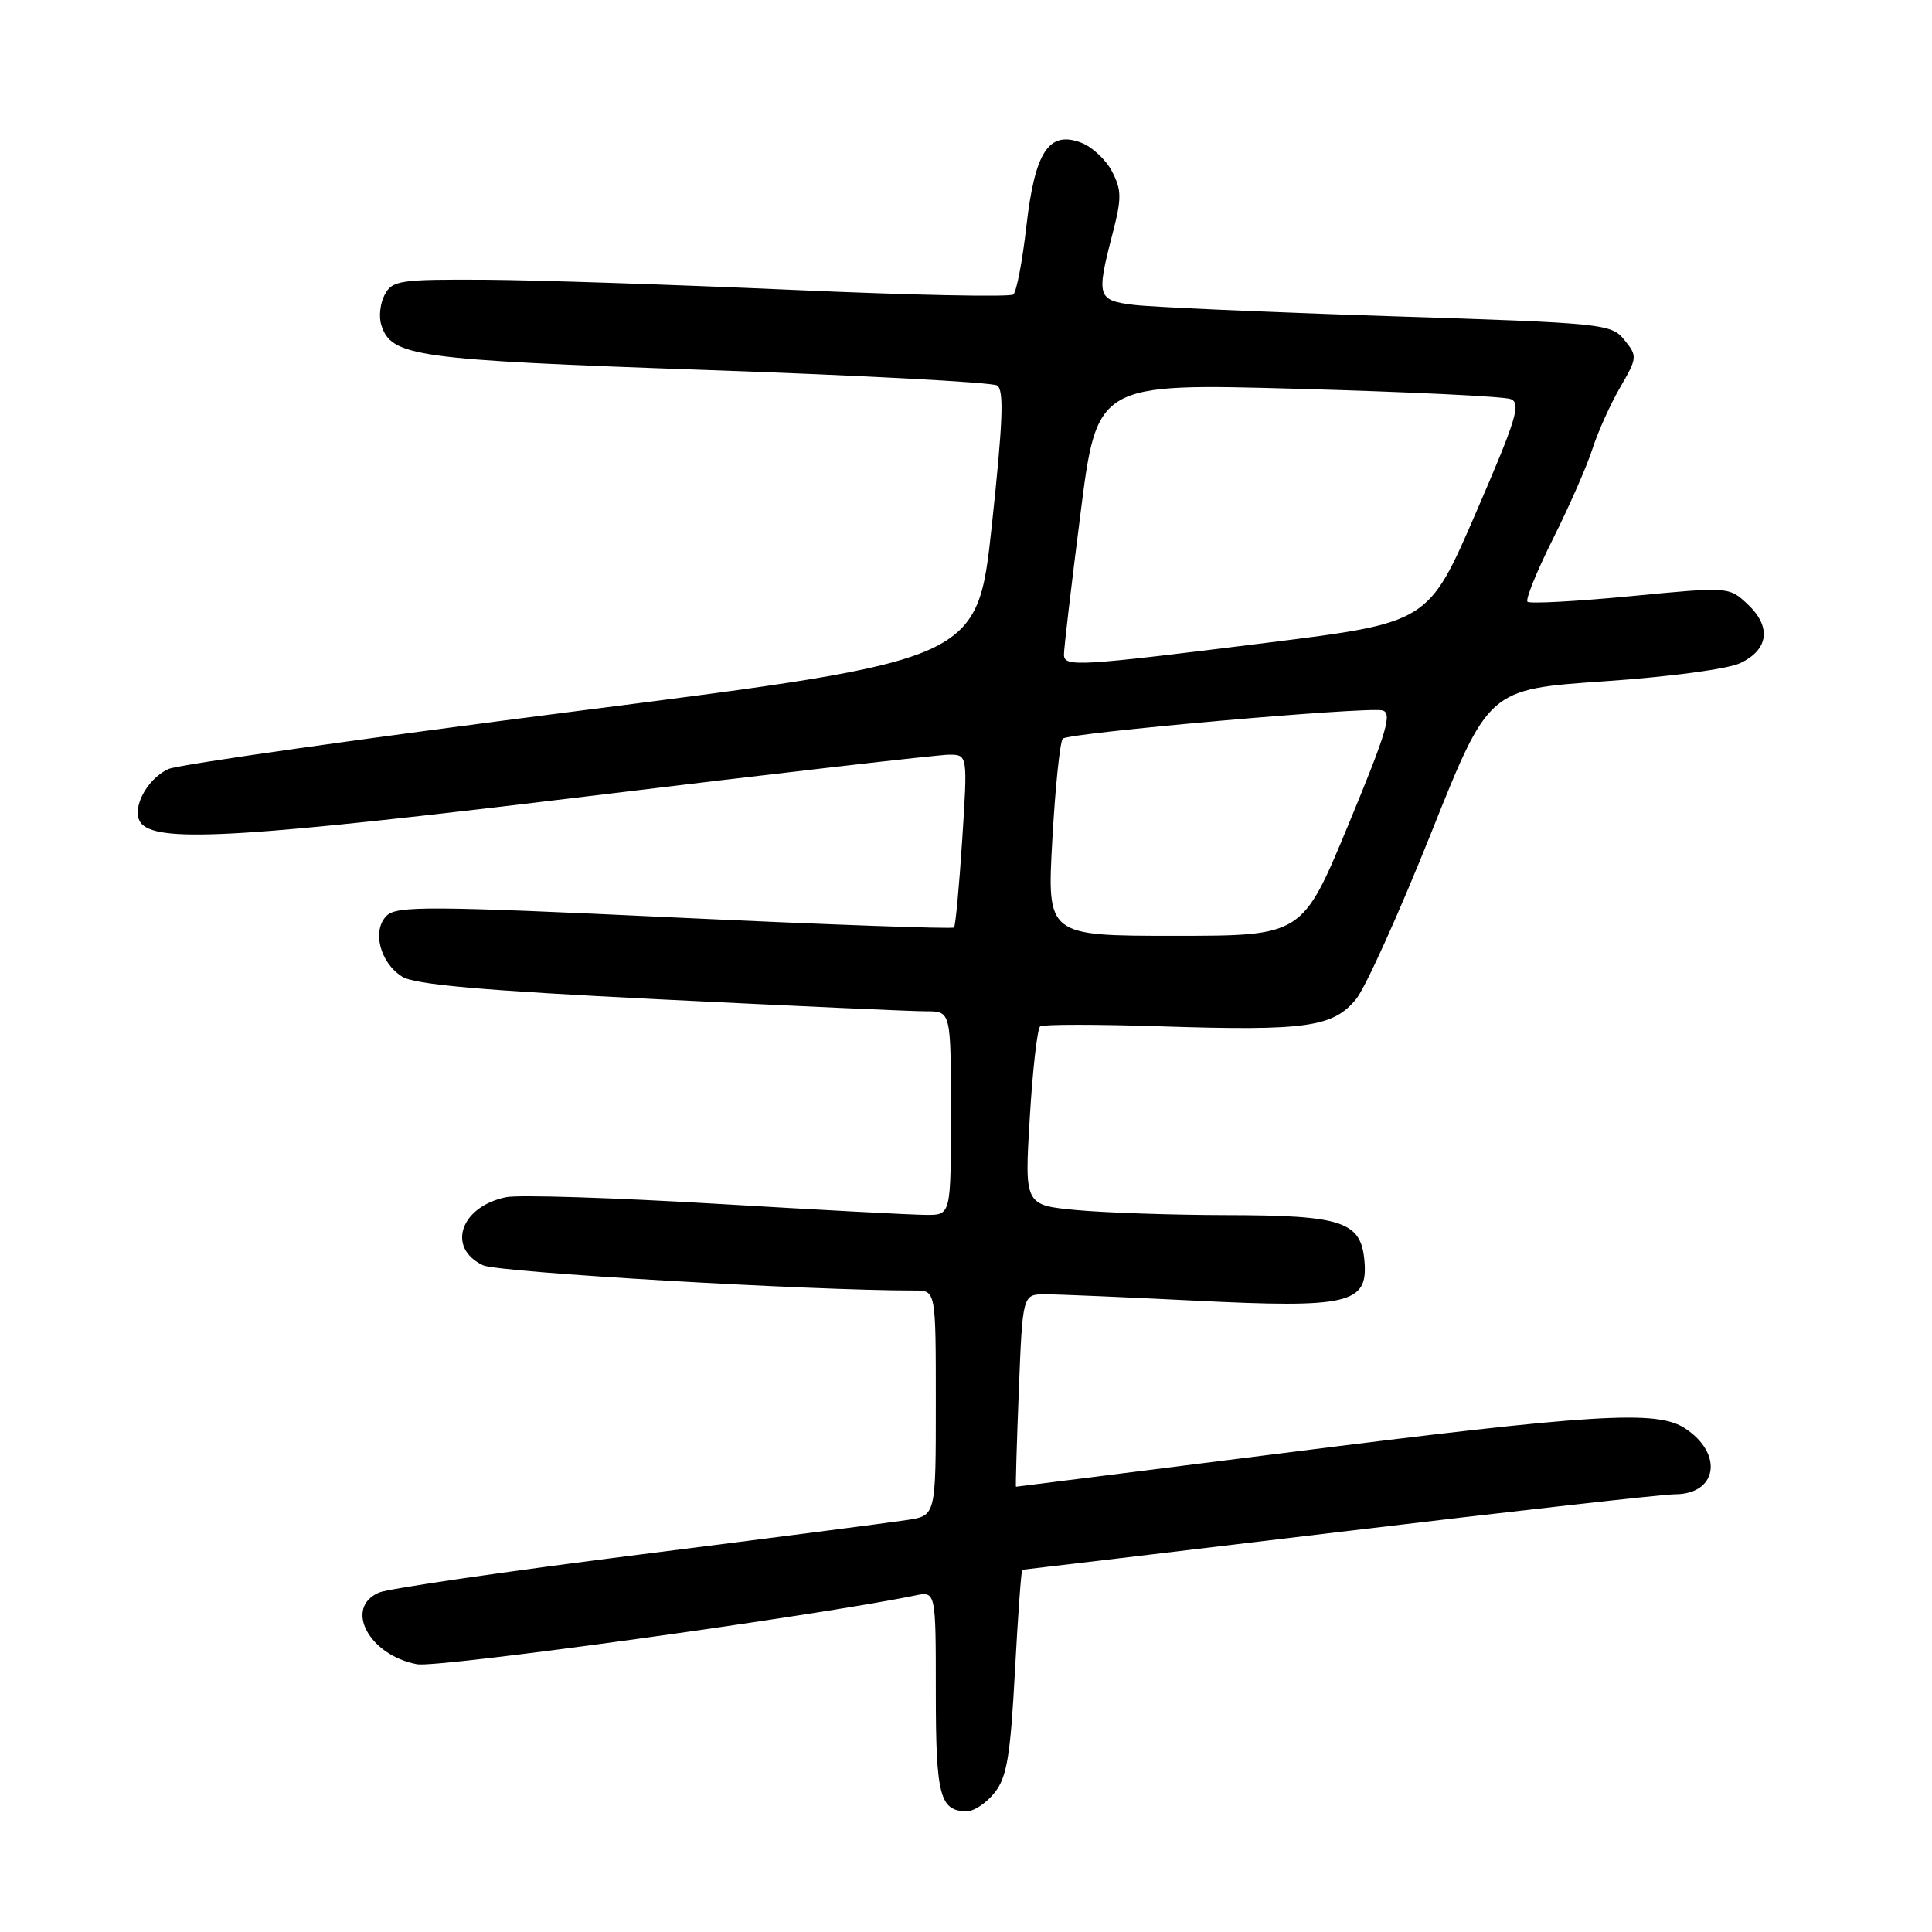 <?xml version="1.0" encoding="UTF-8" standalone="no"?>
<!DOCTYPE svg PUBLIC "-//W3C//DTD SVG 1.1//EN" "http://www.w3.org/Graphics/SVG/1.1/DTD/svg11.dtd" >
<svg xmlns="http://www.w3.org/2000/svg" xmlns:xlink="http://www.w3.org/1999/xlink" version="1.1" viewBox="0 0 256 256">
 <g >
 <path fill="currentColor"
d=" M 131.81 237.52 C 133.42 235.47 133.88 232.70 134.48 221.52 C 134.88 214.08 135.32 208.00 135.46 208.00 C 135.59 208.00 154.47 205.75 177.40 203.00 C 200.33 200.25 220.37 198.00 221.92 198.00 C 227.57 198.00 228.40 192.62 223.27 189.26 C 219.53 186.81 211.41 187.31 170.26 192.51 C 150.73 194.98 134.69 197.00 134.62 197.00 C 134.56 197.00 134.72 191.27 135.00 184.25 C 135.50 171.50 135.50 171.50 138.50 171.50 C 140.15 171.50 149.07 171.88 158.32 172.34 C 178.68 173.36 181.28 172.76 180.80 167.13 C 180.36 161.85 177.92 161.03 162.50 161.01 C 155.35 161.00 146.41 160.69 142.62 160.34 C 135.75 159.69 135.75 159.69 136.45 148.09 C 136.83 141.72 137.45 136.27 137.83 136.00 C 138.20 135.72 145.47 135.72 154.00 136.00 C 173.07 136.62 176.71 136.10 179.72 132.34 C 180.97 130.78 185.42 120.91 189.62 110.41 C 197.24 91.33 197.24 91.33 212.48 90.28 C 221.21 89.69 228.96 88.65 230.61 87.86 C 234.36 86.07 234.74 83.05 231.59 80.08 C 229.10 77.74 229.10 77.74 216.01 79.00 C 208.81 79.69 202.69 80.02 202.40 79.73 C 202.11 79.44 203.64 75.67 205.80 71.35 C 207.96 67.03 210.30 61.70 211.00 59.50 C 211.70 57.30 213.34 53.65 214.65 51.38 C 216.96 47.39 216.98 47.19 215.24 45.05 C 213.50 42.90 212.62 42.81 183.98 41.89 C 167.76 41.36 152.59 40.69 150.25 40.40 C 145.39 39.80 145.25 39.34 147.41 31.00 C 148.64 26.27 148.63 25.19 147.36 22.74 C 146.56 21.18 144.72 19.46 143.27 18.91 C 138.98 17.28 137.13 20.09 136.00 29.97 C 135.48 34.58 134.70 38.65 134.27 39.02 C 133.85 39.38 120.68 39.11 105.00 38.41 C 89.32 37.72 71.00 37.11 64.29 37.07 C 52.98 37.01 51.99 37.15 50.98 39.04 C 50.38 40.16 50.17 41.96 50.52 43.05 C 51.85 47.26 54.86 47.67 93.71 49.03 C 114.17 49.74 131.46 50.66 132.12 51.08 C 133.06 51.66 132.90 55.83 131.42 69.64 C 129.50 87.45 129.50 87.45 77.08 94.14 C 48.25 97.82 23.61 101.31 22.32 101.90 C 19.26 103.30 17.20 107.60 18.81 109.21 C 21.29 111.69 32.77 110.98 77.38 105.57 C 102.62 102.50 124.38 100.00 125.74 100.00 C 128.22 100.00 128.22 100.00 127.50 111.25 C 127.10 117.44 126.61 122.68 126.41 122.90 C 126.21 123.11 109.55 122.52 89.38 121.57 C 56.89 120.04 52.55 120.02 51.23 121.34 C 49.27 123.30 50.33 127.53 53.27 129.40 C 54.93 130.46 63.70 131.24 87.50 132.42 C 105.10 133.29 120.96 134.01 122.75 134.00 C 126.00 134.00 126.00 134.00 126.00 147.50 C 126.00 161.00 126.00 161.00 122.75 160.98 C 120.96 160.98 108.38 160.31 94.78 159.50 C 81.19 158.70 68.73 158.30 67.09 158.63 C 61.01 159.85 59.13 165.36 64.01 167.66 C 66.01 168.60 107.35 171.01 121.25 171.00 C 124.00 171.00 124.00 171.00 124.00 185.91 C 124.00 200.82 124.00 200.82 120.25 201.40 C 118.19 201.72 102.10 203.80 84.50 206.02 C 66.90 208.24 51.49 210.49 50.25 211.01 C 45.53 213.00 48.86 219.32 55.26 220.52 C 58.00 221.04 108.22 214.10 121.25 211.41 C 124.00 210.84 124.00 210.84 124.00 224.22 C 124.00 237.97 124.53 240.00 128.13 240.00 C 129.08 240.00 130.73 238.88 131.81 237.52 Z  M 139.44 111.25 C 139.83 104.24 140.46 98.22 140.83 97.87 C 141.66 97.10 180.93 93.63 183.16 94.13 C 184.52 94.44 183.78 96.94 178.68 109.25 C 172.57 124.00 172.57 124.00 155.65 124.00 C 138.73 124.00 138.73 124.00 139.44 111.25 Z  M 140.98 86.75 C 140.96 86.06 141.94 77.69 143.16 68.14 C 145.36 50.78 145.36 50.78 171.93 51.52 C 186.54 51.92 199.25 52.53 200.16 52.88 C 201.59 53.41 200.96 55.48 195.54 68.00 C 189.26 82.50 189.26 82.50 167.88 85.17 C 142.77 88.30 141.01 88.41 140.98 86.75 Z "/>
</g>
</svg>